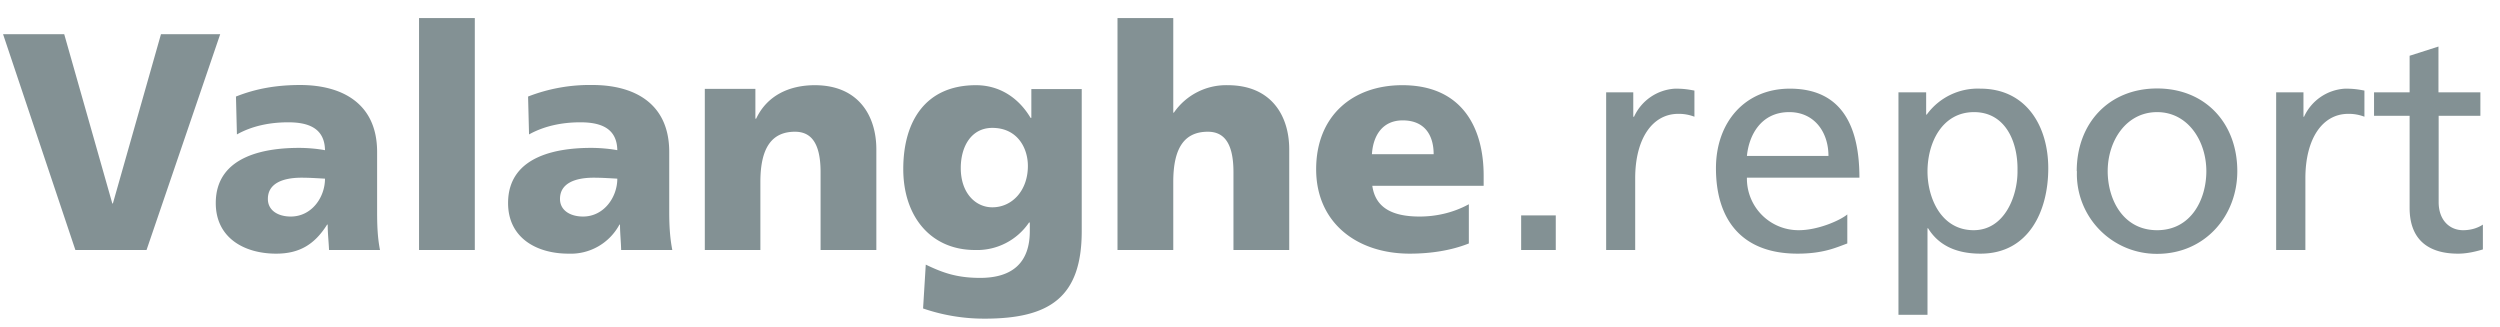 <svg xmlns="http://www.w3.org/2000/svg" width="130" height="17">
  <path fill="#839194" fill-rule="evenodd" d="M3.92 13L.16 1.78h3.18l2.5 8.8h.03l2.5-8.8h3.08L7.62 13h-3.7zm15.84 0h-2.65c-.02-.45-.07-.88-.07-1.32h-.03c-.66 1.05-1.46 1.51-2.65 1.51-1.66 0-3.14-.82-3.14-2.63 0-2.56 2.79-2.87 4.33-2.87.47 0 .98.05 1.35.12-.02-1.15-.87-1.45-1.91-1.45-.94 0-1.87.18-2.67.63l-.05-1.97c1.03-.41 2.1-.6 3.34-.6 2.14 0 4 .93 4 3.48v3.12c0 .66.02 1.32.15 1.98zm-5.83-2.65c0 .58.51.91 1.19.91 1.09 0 1.78-1 1.78-1.97-.37-.02-.79-.05-1.22-.05-.98 0-1.75.3-1.75 1.1zM21.79 13V.94h2.9V13h-2.9zm13.17 0H32.3c-.01-.45-.06-.88-.06-1.32h-.03a2.87 2.87 0 0 1-2.65 1.51c-1.66 0-3.14-.82-3.14-2.63 0-2.56 2.78-2.87 4.32-2.87.47 0 .99.05 1.36.12-.02-1.15-.87-1.45-1.92-1.45-.93 0-1.86.18-2.67.63l-.05-1.97a8.84 8.84 0 0 1 3.35-.6c2.14 0 3.99.93 3.99 3.48v3.12c0 .66.03 1.32.16 1.98zm-5.84-2.65c0 .58.52.91 1.2.91 1.08 0 1.78-1 1.78-1.97-.37-.02-.8-.05-1.23-.05-.98 0-1.75.3-1.75 1.1zM36.65 13V4.62h2.63v1.55h.04c.57-1.21 1.73-1.74 3.05-1.74 2.28 0 3.2 1.6 3.2 3.34V13h-2.9V8.95c0-1.58-.54-2.1-1.33-2.1-1.19 0-1.8.81-1.8 2.61V13h-2.9zm19.6-8.38v7.4c0 3.44-1.67 4.55-5.05 4.55a9.75 9.75 0 0 1-3.2-.53l.14-2.28c.89.43 1.63.69 2.83.69 1.68 0 2.58-.8 2.58-2.43v-.45h-.04A3.26 3.26 0 0 1 50.7 13c-2.3 0-3.73-1.74-3.73-4.21 0-2.5 1.17-4.36 3.78-4.36 1.24 0 2.23.67 2.84 1.7h.04v-1.5h2.62zm-6.29 4.12c0 1.3.77 2.04 1.64 2.04 1.03 0 1.85-.87 1.85-2.15 0-.94-.55-1.98-1.85-1.98-1.08 0-1.64.95-1.64 2.09zM58.11 13V.94h2.9v4.92h.03a3.3 3.3 0 0 1 2.8-1.43c2.28 0 3.2 1.6 3.2 3.34V13h-2.9V8.95c0-1.58-.54-2.1-1.33-2.1-1.2 0-1.8.81-1.8 2.61V13h-2.9zm19.04-3.34h-5.79c.16 1.15 1.05 1.6 2.46 1.6.8 0 1.7-.17 2.56-.64v2.04c-.93.37-2 .53-3.07.53-2.77 0-4.87-1.62-4.87-4.39 0-2.76 1.88-4.37 4.48-4.37 3.1 0 4.23 2.2 4.23 4.7v.53zm-5.82-1.64h3.22c0-.97-.45-1.76-1.61-1.76-1.05 0-1.54.79-1.6 1.76zM79.1 13v-1.8h1.8V13h-1.8zm4.42 0V4.8h1.41v1.27h.04a2.5 2.5 0 0 1 2.14-1.46c.45 0 .67.04 1 .1v1.36a2.24 2.24 0 0 0-.84-.15c-1.35 0-2.24 1.3-2.24 3.35V13h-1.51zm12.54-1.85v1.51c-.58.21-1.24.53-2.59.53-2.9 0-4.24-1.77-4.24-4.44 0-2.42 1.53-4.14 3.84-4.14 2.73 0 3.62 1.99 3.62 4.63h-5.85a2.68 2.68 0 0 0 2.7 2.73c1 0 2.15-.51 2.52-.82zm-5.22-3.04h4.24c0-1.25-.74-2.28-2.04-2.28-1.48 0-2.1 1.22-2.2 2.28zm7.88 8.27V4.8h1.44v1.16h.03a3.28 3.28 0 0 1 2.79-1.35c2.38 0 3.53 1.94 3.53 4.14 0 2.26-1.04 4.44-3.52 4.44-1.44 0-2.26-.56-2.73-1.32h-.03v4.5h-1.51zm6.19-7.51c.03-1.48-.62-3.04-2.26-3.04-1.64 0-2.42 1.56-2.42 3.09 0 1.36.7 3.05 2.4 3.05 1.63 0 2.3-1.82 2.28-3.1zm3.08.03c0-2.5 1.68-4.3 4.18-4.3s4.17 1.8 4.17 4.3c0 2.35-1.7 4.3-4.17 4.3A4.15 4.15 0 0 1 108 8.9zm1.61 0c0 1.46.79 3.07 2.57 3.07 1.77 0 2.56-1.6 2.56-3.07 0-1.56-.95-3.07-2.56-3.07-1.62 0-2.57 1.51-2.57 3.07zm8.76 4.1V4.8h1.42v1.27h.03a2.5 2.5 0 0 1 2.14-1.46c.45 0 .68.04 1 .1v1.36a2.24 2.24 0 0 0-.84-.15c-1.35 0-2.23 1.3-2.23 3.35V13h-1.52zm10.62-8.2v1.22h-2.17v4.49c0 .95.58 1.46 1.27 1.46.46 0 .8-.14 1.03-.29v1.29c-.34.1-.8.22-1.29.22-1.56 0-2.52-.74-2.52-2.38V6.02h-1.85V4.8h1.85V2.9l1.5-.48V4.8h2.18z"/>
</svg>
